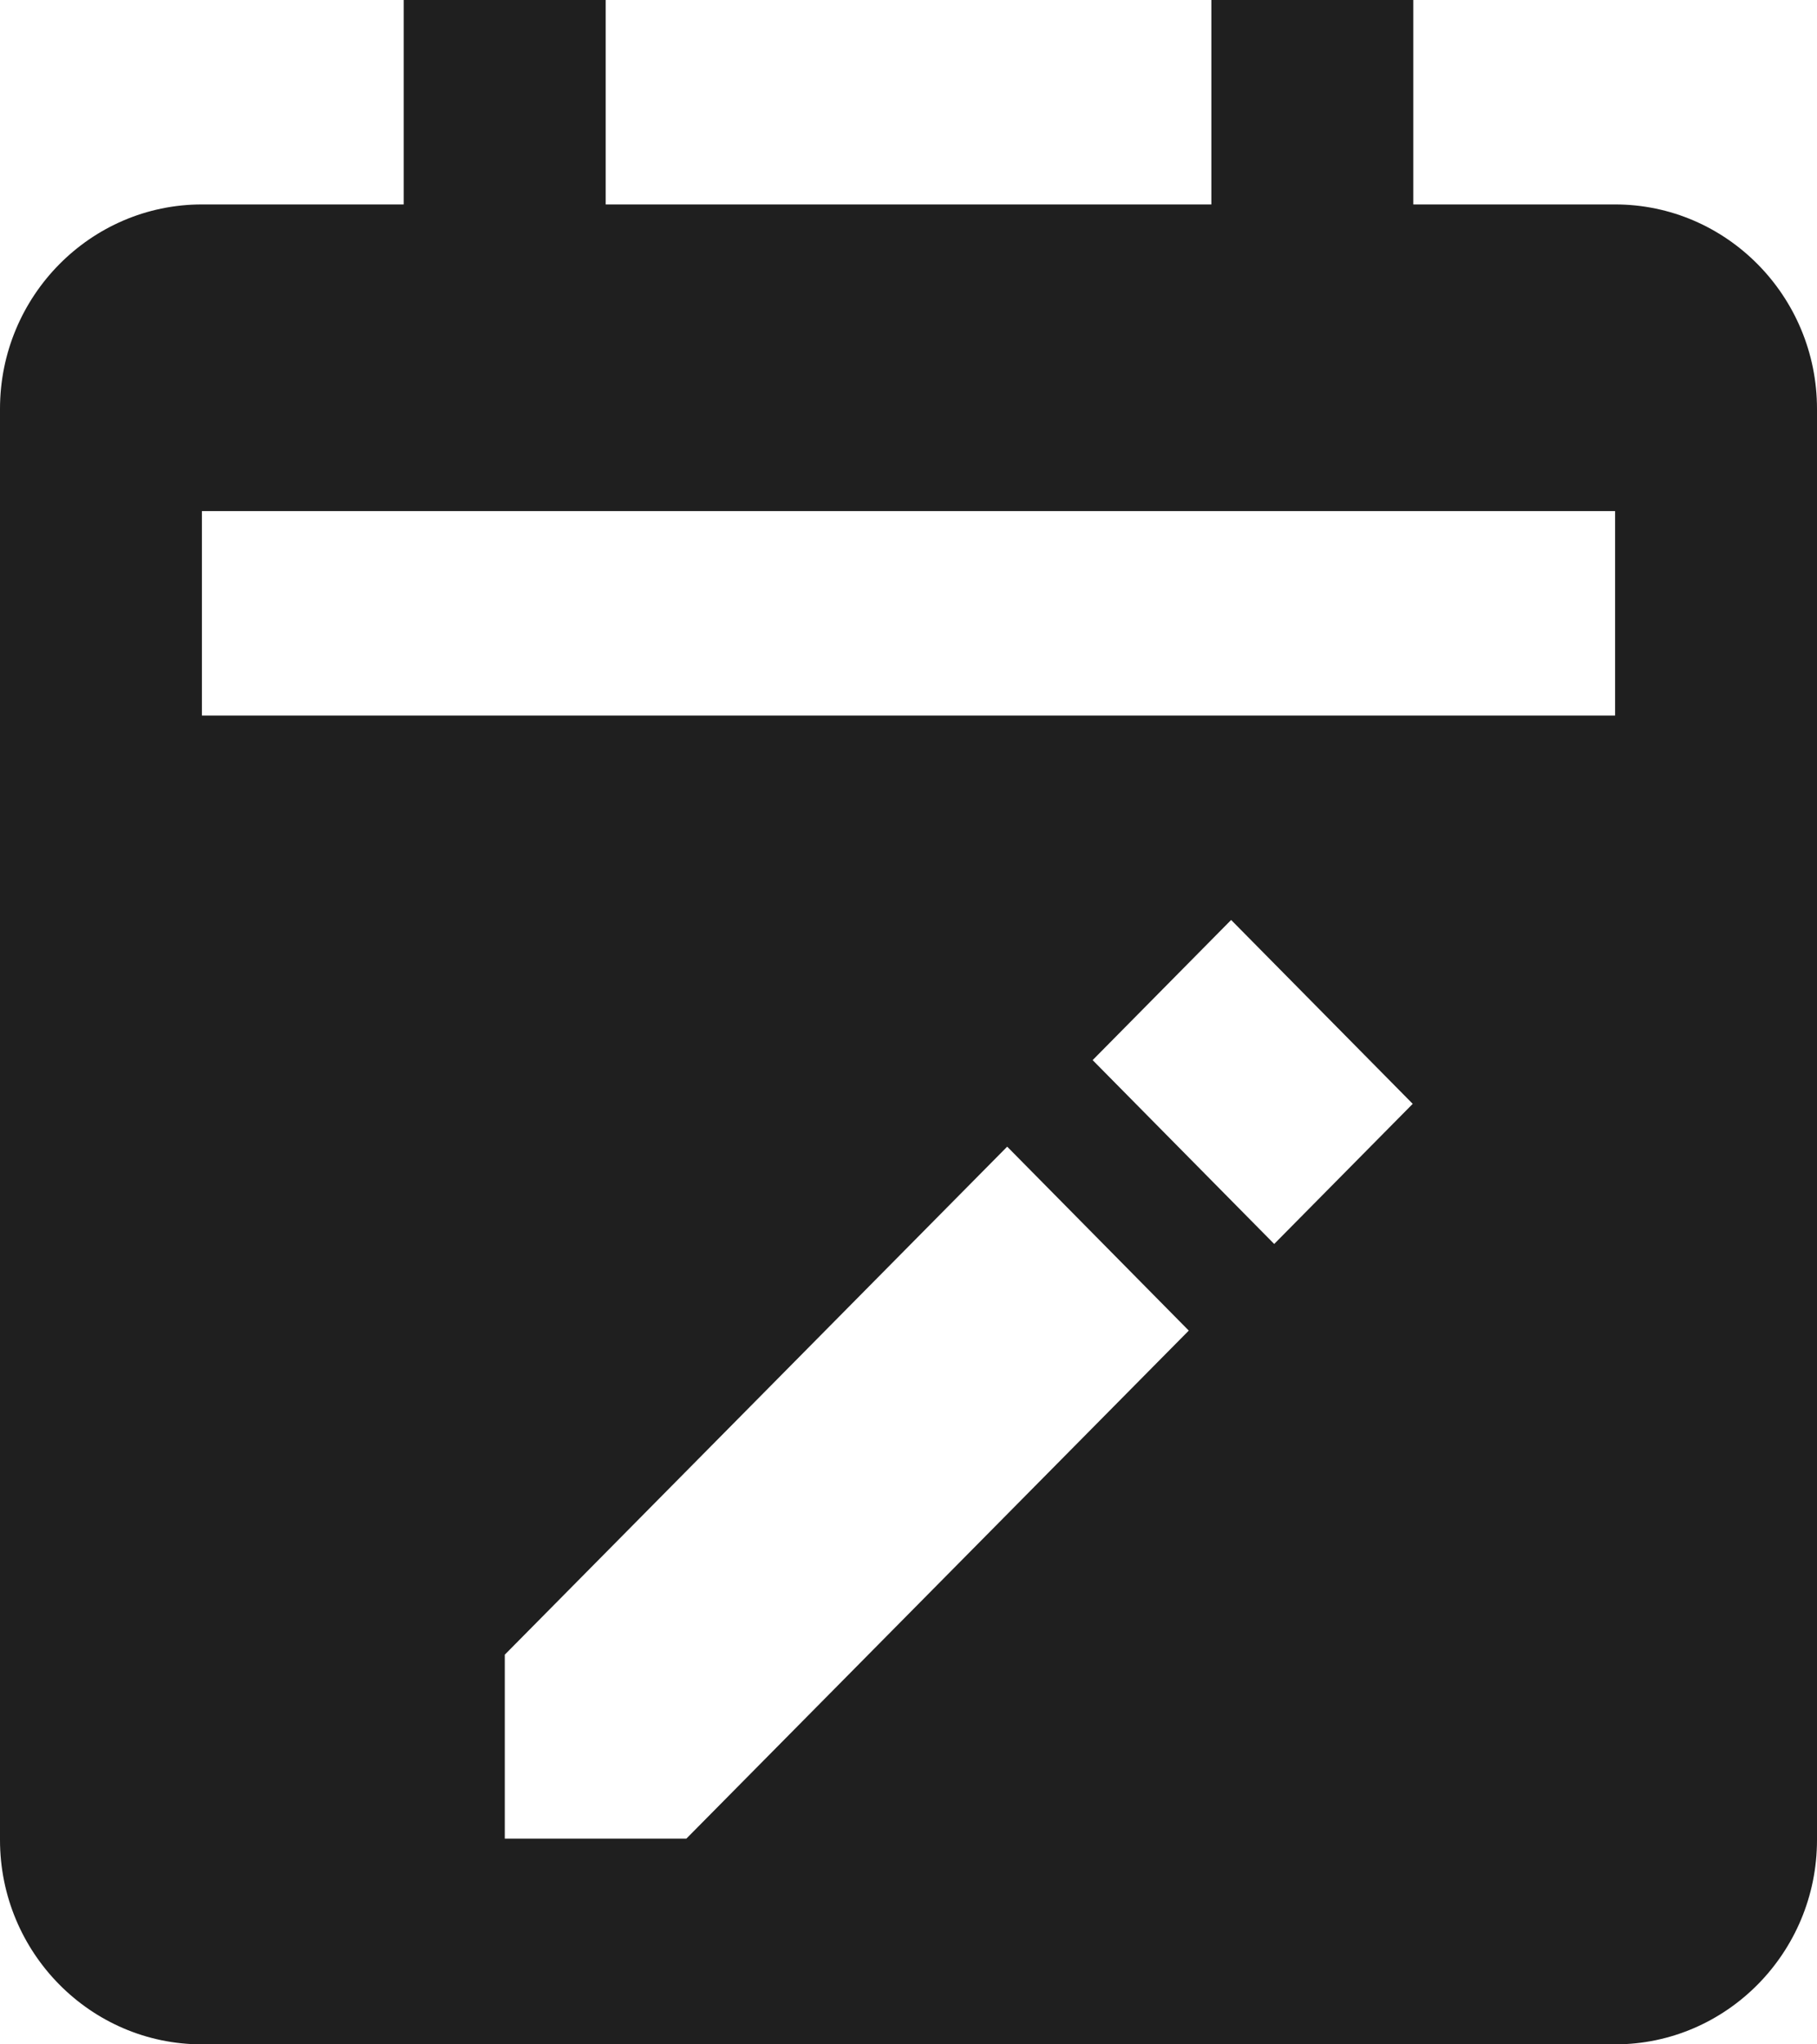 <svg xmlns="http://www.w3.org/2000/svg" width="32" height="36" fill="none" viewBox="0 0 32 36">
  <path fill="#1F1F1F" d="M3.556 36h24.888C30.405 36 32 34.385 32 32.4V7.2c0-1.985-1.595-3.6-3.556-3.6H24.89V0h-3.556v3.6H10.667V0H7.11v3.6H3.556C1.595 3.6 0 5.215 0 7.2v25.2C0 34.385 1.595 36 3.556 36zm8.531-3.623H8.89v-3.239l8.848-8.946 3.198 3.239-8.848 8.946zm10.354-10.471l-3.198-3.238 2.439-2.468 3.198 3.238-2.44 2.468zM3.556 9h24.888v3.6H3.556V9z"/>
</svg>
